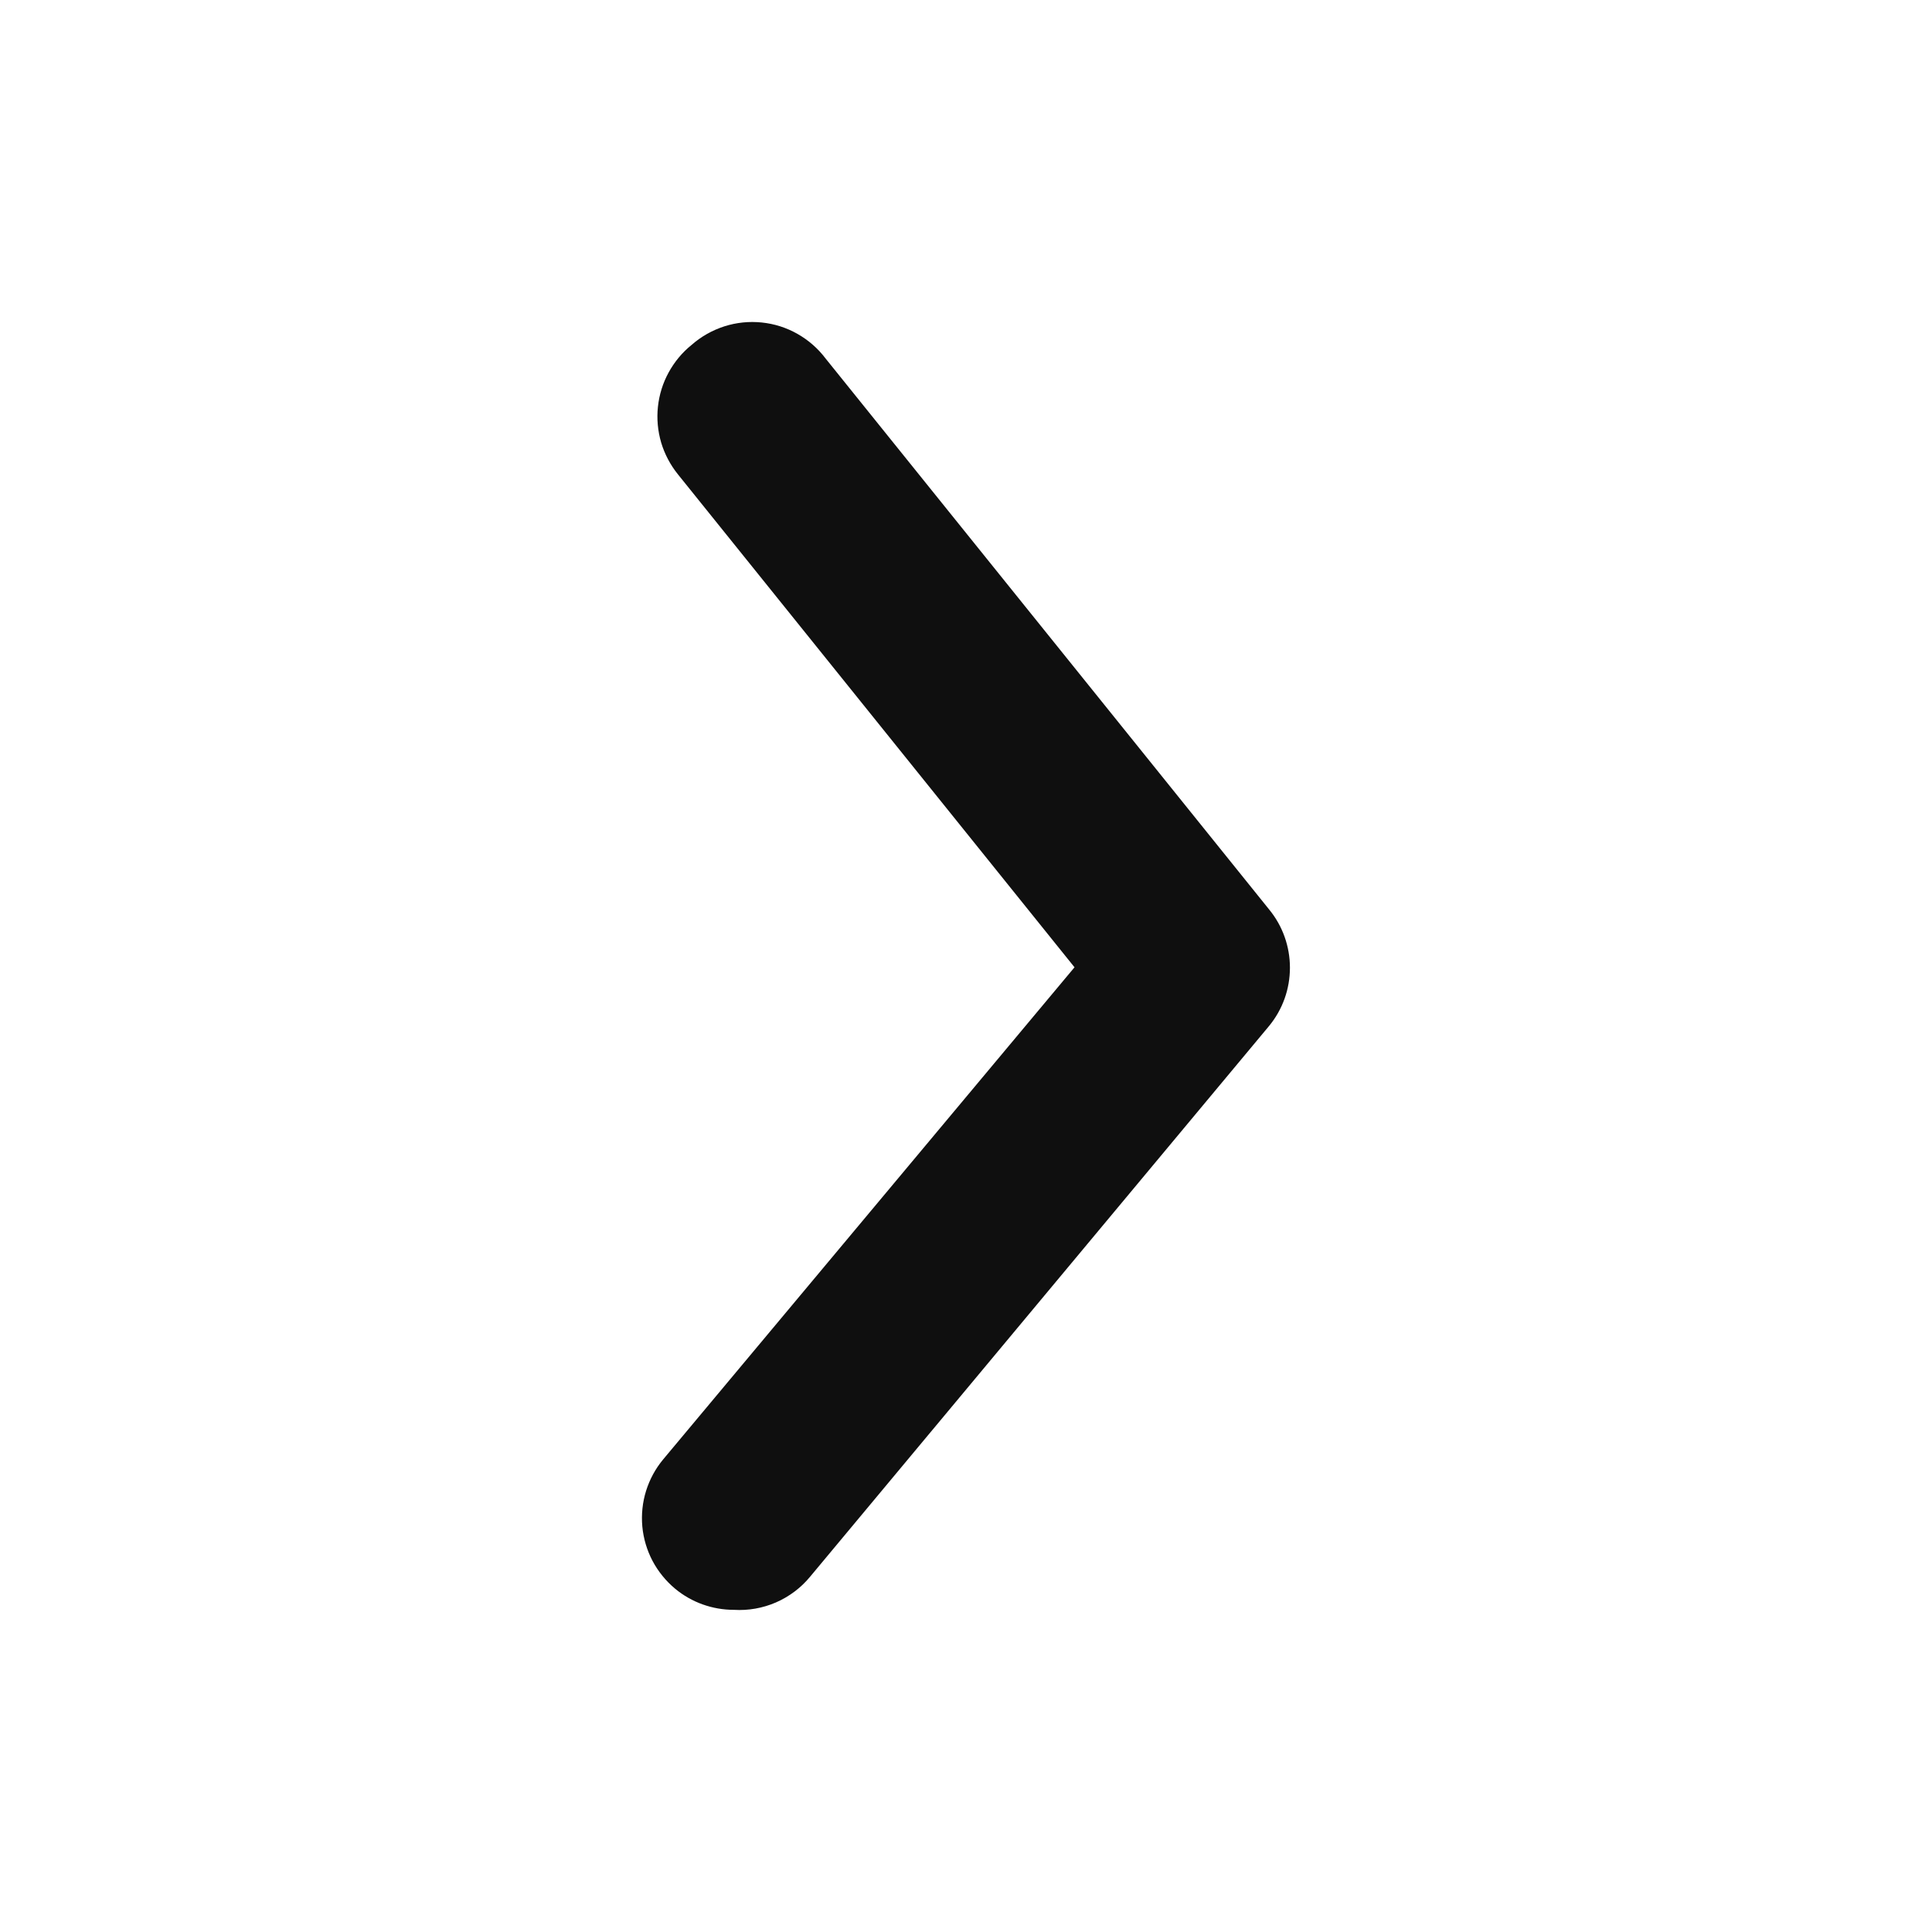 <svg width="24" height="24" viewBox="0 0 24 24" fill="none" xmlns="http://www.w3.org/2000/svg">
<path d="M9.117 19.998C8.851 19.998 8.592 19.906 8.387 19.736C8.272 19.64 8.176 19.522 8.106 19.39C8.036 19.257 7.993 19.112 7.979 18.962C7.966 18.813 7.981 18.663 8.026 18.519C8.071 18.376 8.143 18.243 8.239 18.128L13.348 12.016L8.421 5.892C8.327 5.775 8.256 5.641 8.213 5.497C8.171 5.353 8.157 5.202 8.173 5.053C8.189 4.903 8.234 4.758 8.306 4.627C8.378 4.495 8.475 4.378 8.592 4.284C8.71 4.18 8.849 4.102 8.998 4.054C9.148 4.006 9.306 3.99 9.462 4.006C9.619 4.022 9.77 4.07 9.907 4.148C10.043 4.225 10.163 4.33 10.257 4.455L15.765 11.297C15.933 11.501 16.024 11.757 16.024 12.021C16.024 12.286 15.933 12.541 15.765 12.745L10.063 19.587C9.949 19.725 9.804 19.834 9.639 19.906C9.475 19.977 9.296 20.009 9.117 19.998Z" fill="#0F0F0F"/>
</svg>
